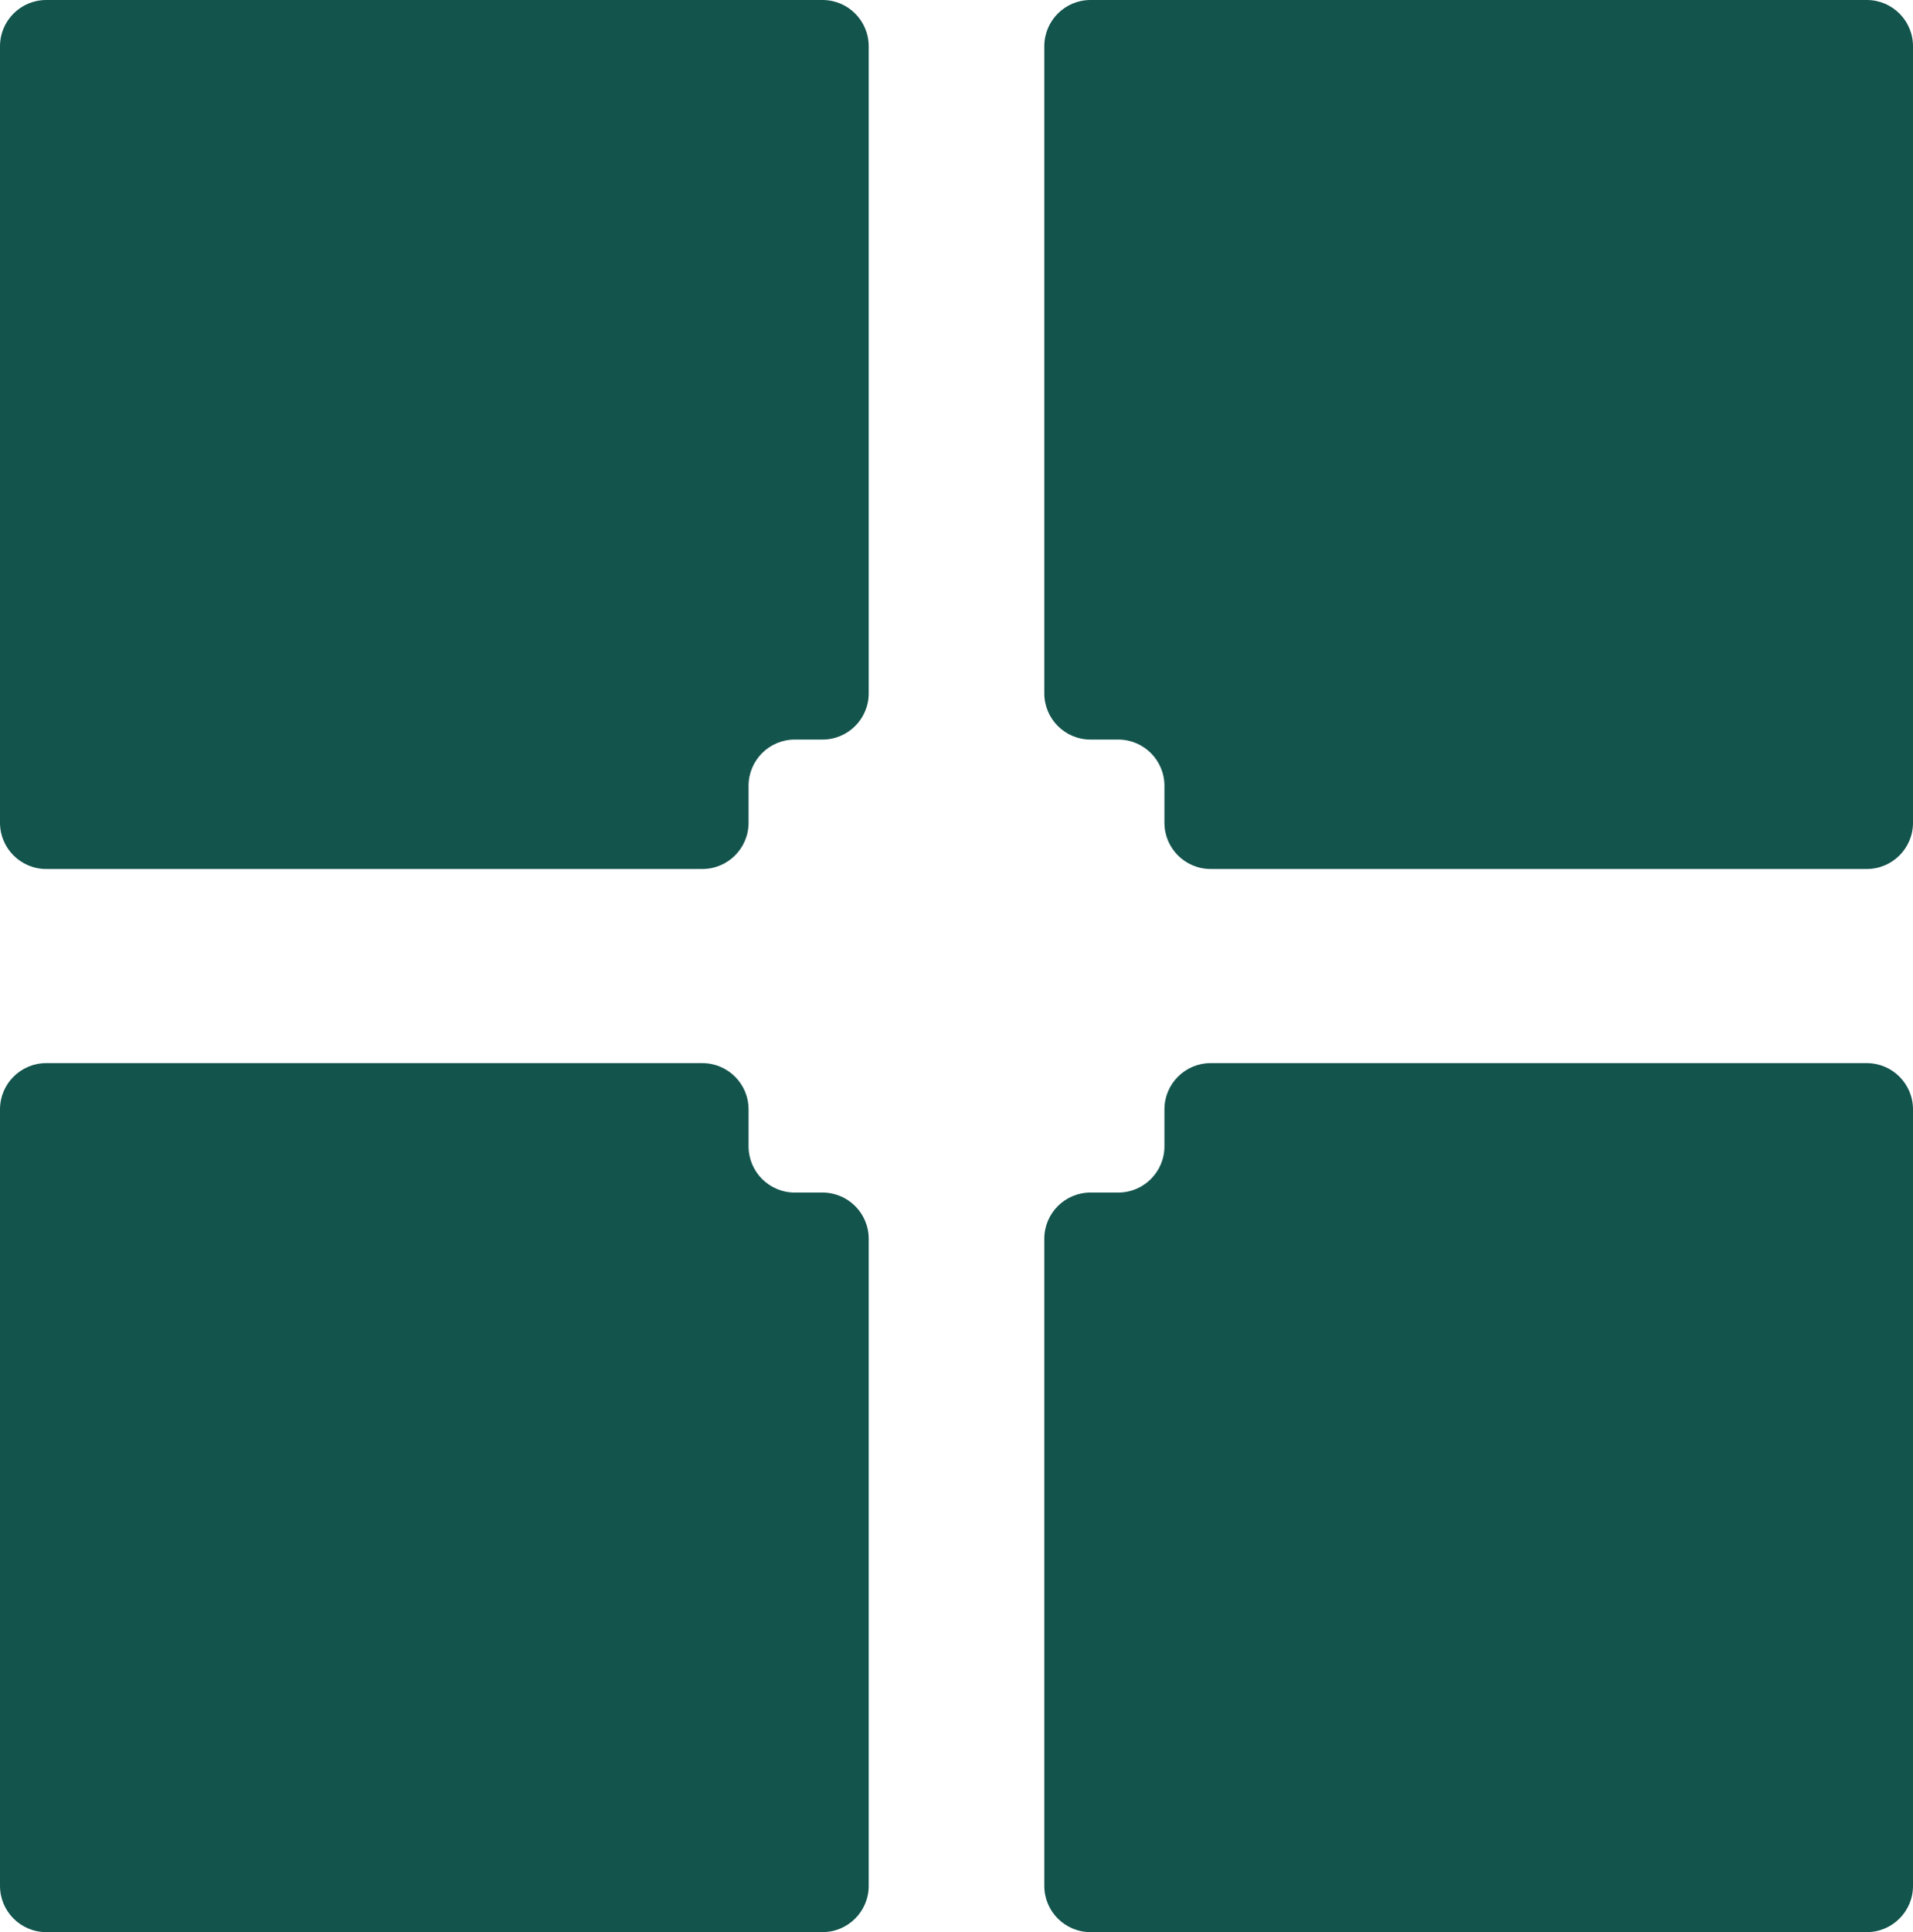 <svg width="207" height="209" viewBox="0 0 207 209" fill="none" xmlns="http://www.w3.org/2000/svg">
<g id="&#208;&#191;&#208;&#187;&#208;&#176;&#208;&#189;">
<path id="Vector" d="M89 80C91.761 80 94 77.761 94 75V5C94 2.239 91.761 0 89 0H5C2.239 0 0 2.239 0 5V89C0 91.761 2.239 94 5 94H76C78.761 94 81 91.761 81 89V85C81 82.239 83.239 80 86 80H89Z" fill="#13544D"/>
<path id="Vector_2" d="M126 89C126 91.761 128.239 94 131 94H202C204.761 94 207 91.761 207 89V5C207 2.239 204.761 0 202 0H118C115.239 0 113 2.239 113 5V75C113 77.761 115.239 80 118 80H121C123.761 80 126 82.239 126 85V89Z" fill="#13544D"/>
<path id="Vector_3" d="M81 120C81 117.239 78.761 115 76 115H5C2.239 115 0 117.239 0 120V204C0 206.761 2.239 209 5 209H89C91.761 209 94 206.761 94 204V134C94 131.239 91.761 129 89 129H86C83.239 129 81 126.761 81 124V120Z" fill="#13544D"/>
<path id="Vector_4" d="M118 129C115.239 129 113 131.239 113 134V204C113 206.761 115.239 209 118 209H202C204.761 209 207 206.761 207 204V120C207 117.239 204.761 115 202 115H131C128.239 115 126 117.239 126 120V124C126 126.761 123.761 129 121 129H118Z" fill="#13544D"/>
</g>
</svg>
